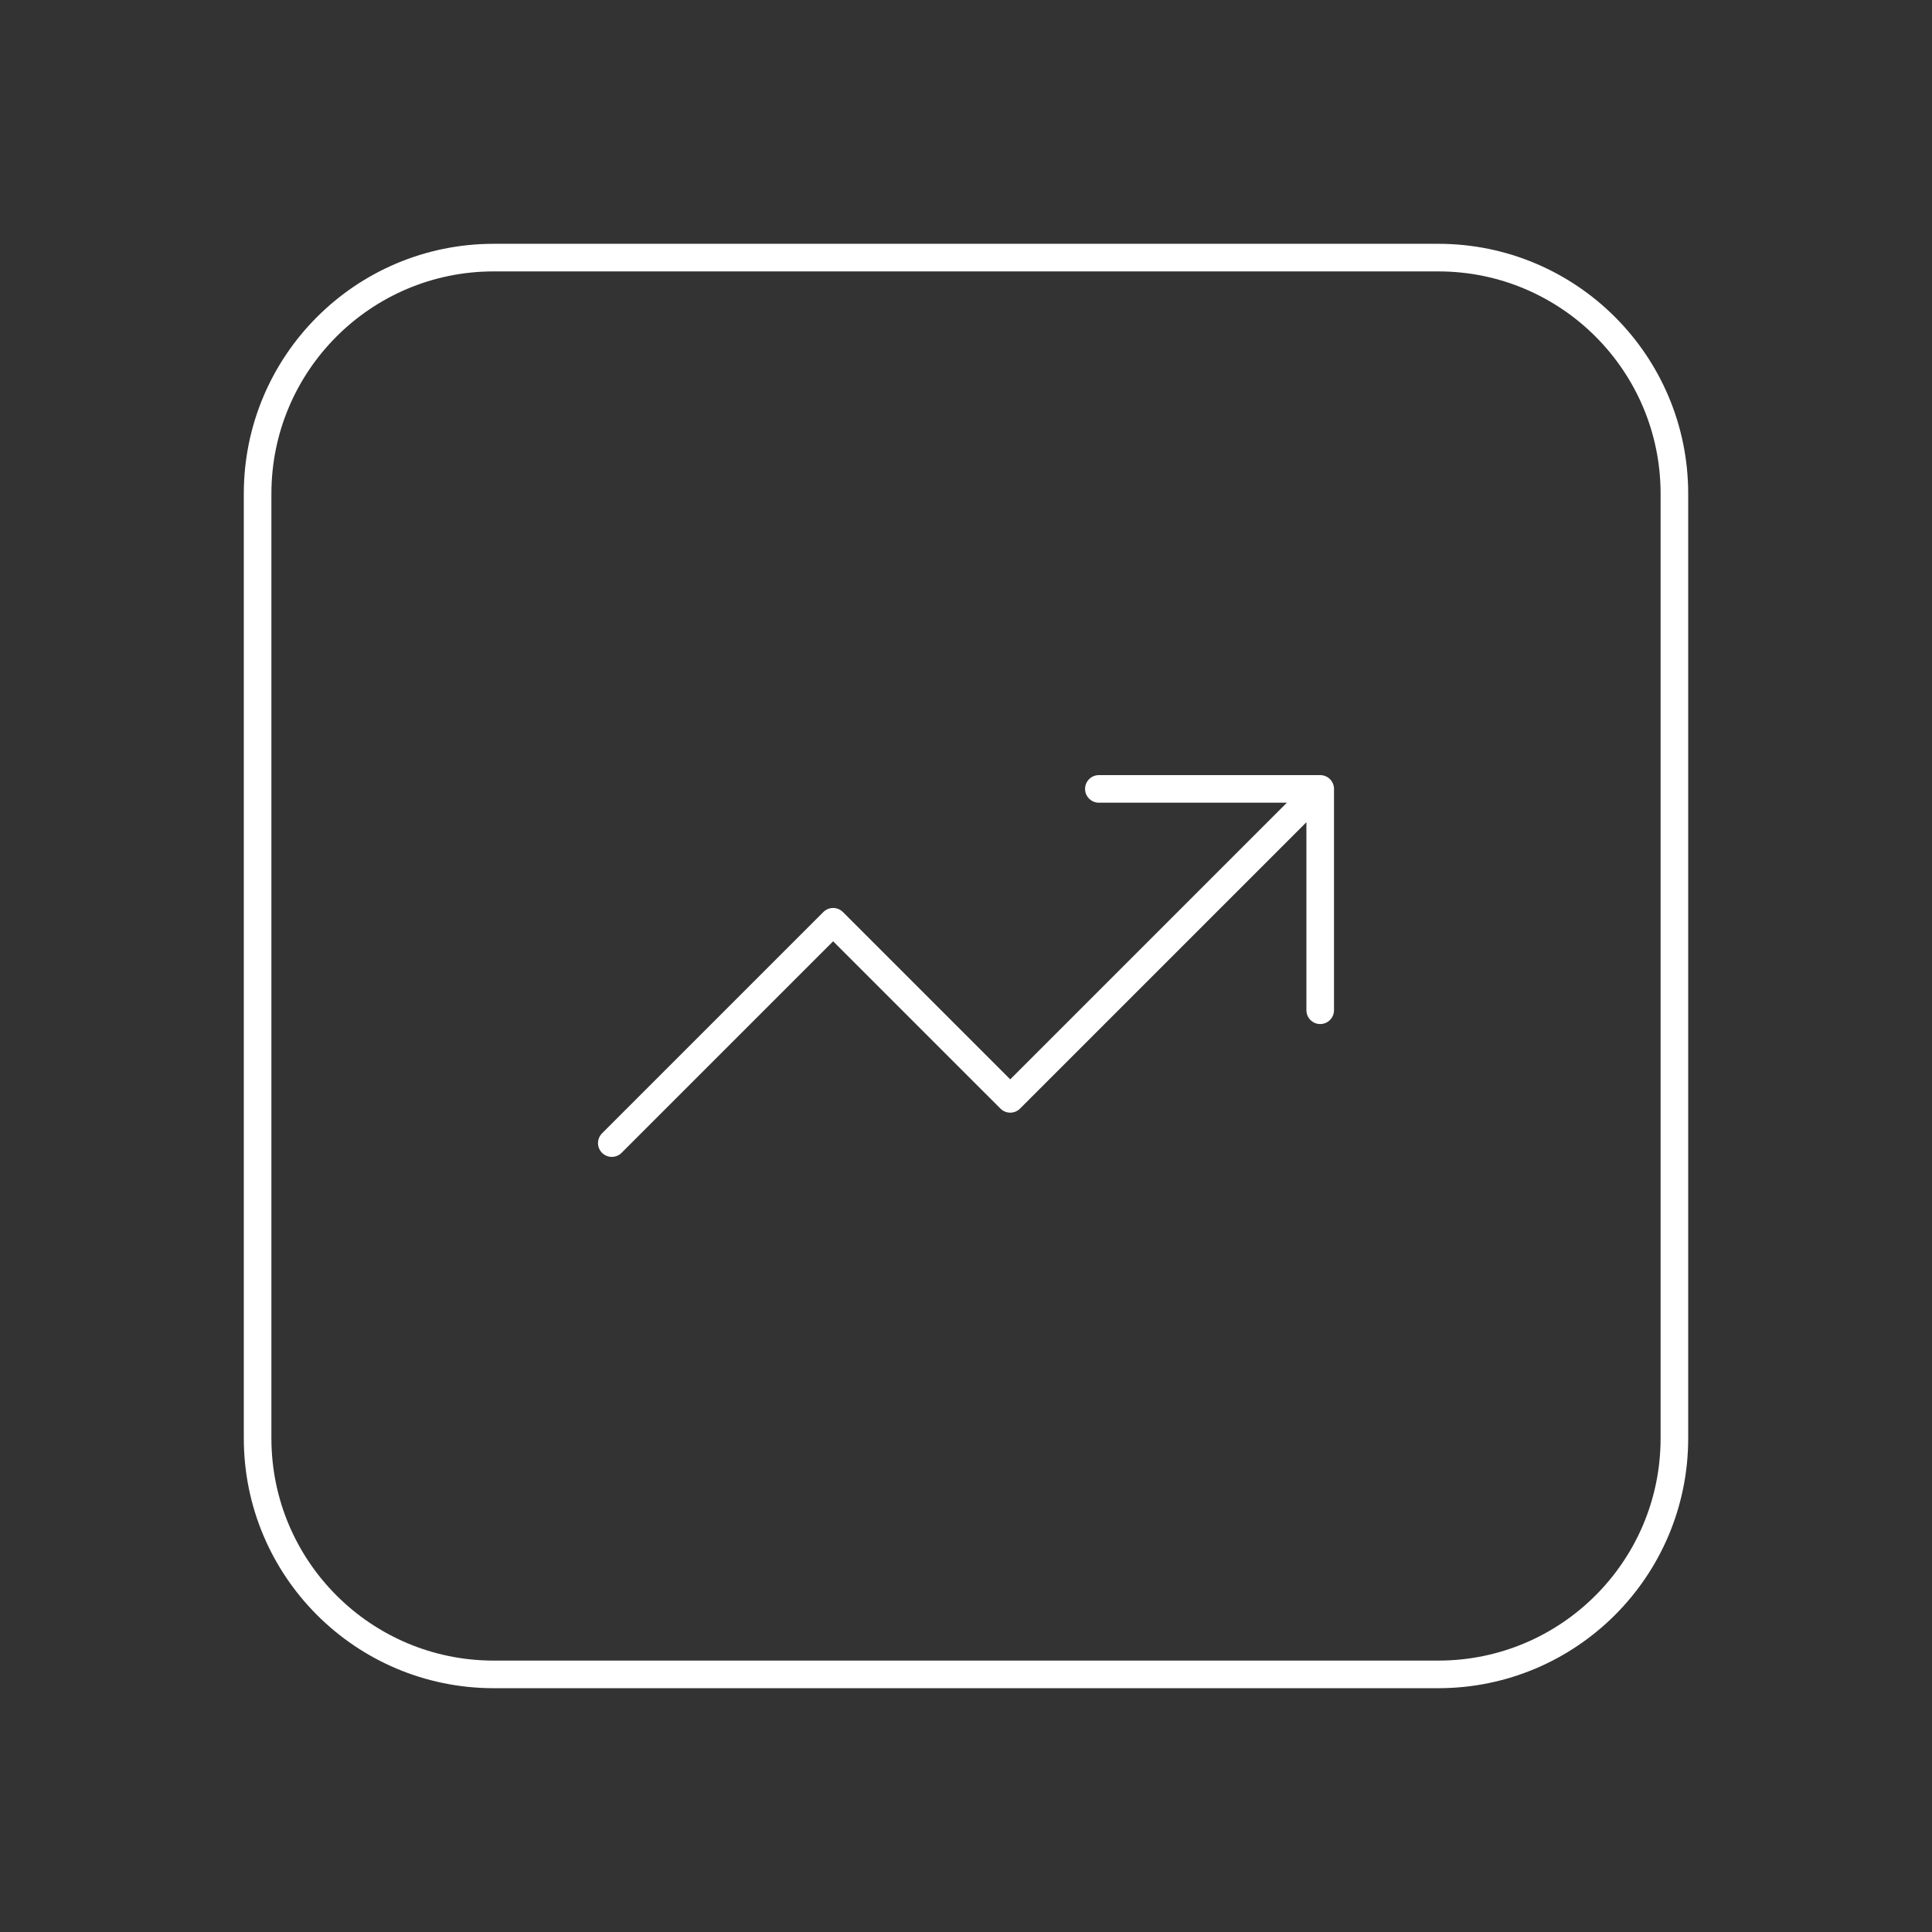 <svg width="140" height="140" viewBox="0 0 140 140" fill="none" xmlns="http://www.w3.org/2000/svg">
<rect x="0" y="0" width="140" height="140" fill="#333333" stroke="none"/>
<path d="M79.628 57.167H95.667M95.667 57.167V73.206M95.667 57.167L73.206 79.628L60.372 66.795L44.333 82.833M104.222 121.333H35.778C26.327 121.333 18.667 113.673 18.667 104.222V35.778C18.667 26.327 26.327 18.667 35.778 18.667H104.222C113.673 18.667 121.333 26.327 121.333 35.778V104.222C121.333 113.673 113.673 121.333 104.222 121.333Z" stroke="white" stroke-width="2" stroke-linecap="round" stroke-linejoin="round"/>
</svg>
